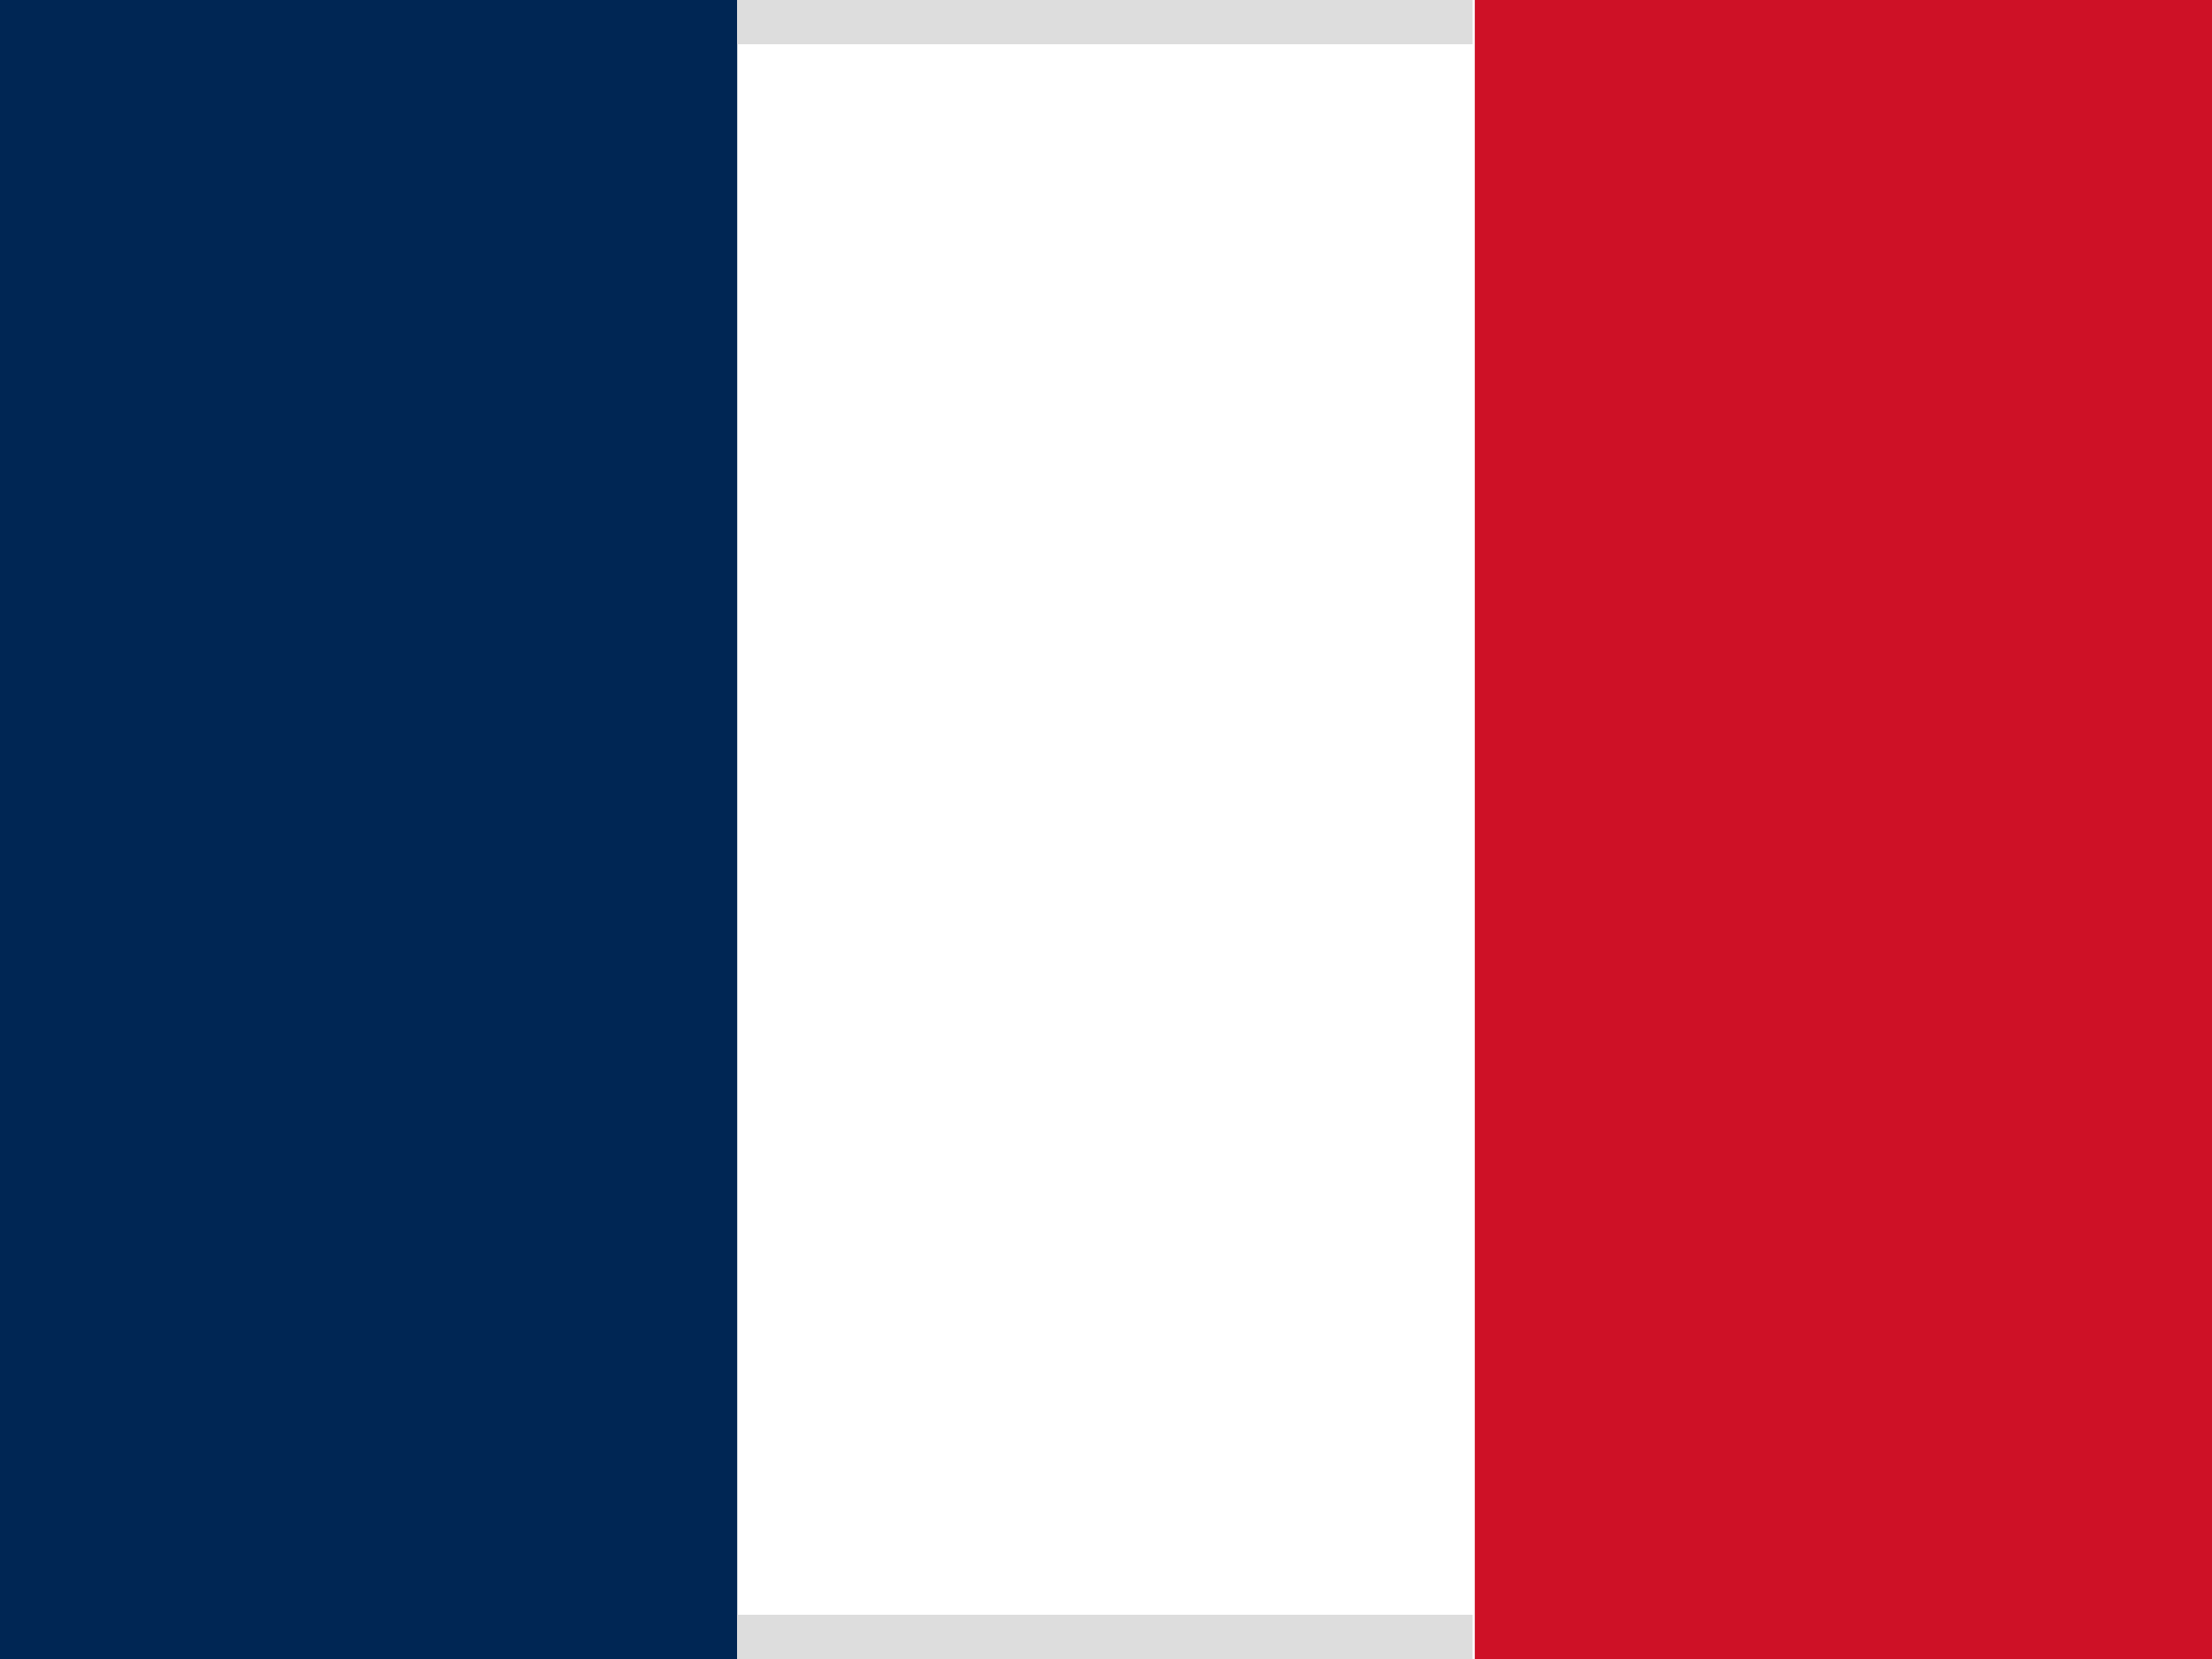 <?xml version="1.0" encoding="utf-8"?>
<!-- Generator: Adobe Illustrator 15.1.0, SVG Export Plug-In . SVG Version: 6.00 Build 0)  -->
<!DOCTYPE svg PUBLIC "-//W3C//DTD SVG 1.1//EN" "http://www.w3.org/Graphics/SVG/1.1/DTD/svg11.dtd">
<svg version="1.1" id="flag-icons-fr" xmlns="http://www.w3.org/2000/svg" xmlns:xlink="http://www.w3.org/1999/xlink" x="0px"
	 y="0px" width="100px" height="75px" viewBox="0 12.5 100 75" enable-background="new 0 12.5 100 75" xml:space="preserve">
<g>
	<path fill="#FFFFFF" d="M0,12.5h100v75H0V12.5z"/>
	<path fill="#002654" d="M0,12.5h33.328v75H0V12.5z"/>
	<path fill="#CE1126" d="M66.672,12.5H100v75H66.672V12.5z"/>
</g>
<rect x="33.329" y="12.5" fill="#DDDDDD" width="33.244" height="2"/>
<rect x="33.329" y="85.5" fill="#DDDDDD" width="33.244" height="2"/>
</svg>
